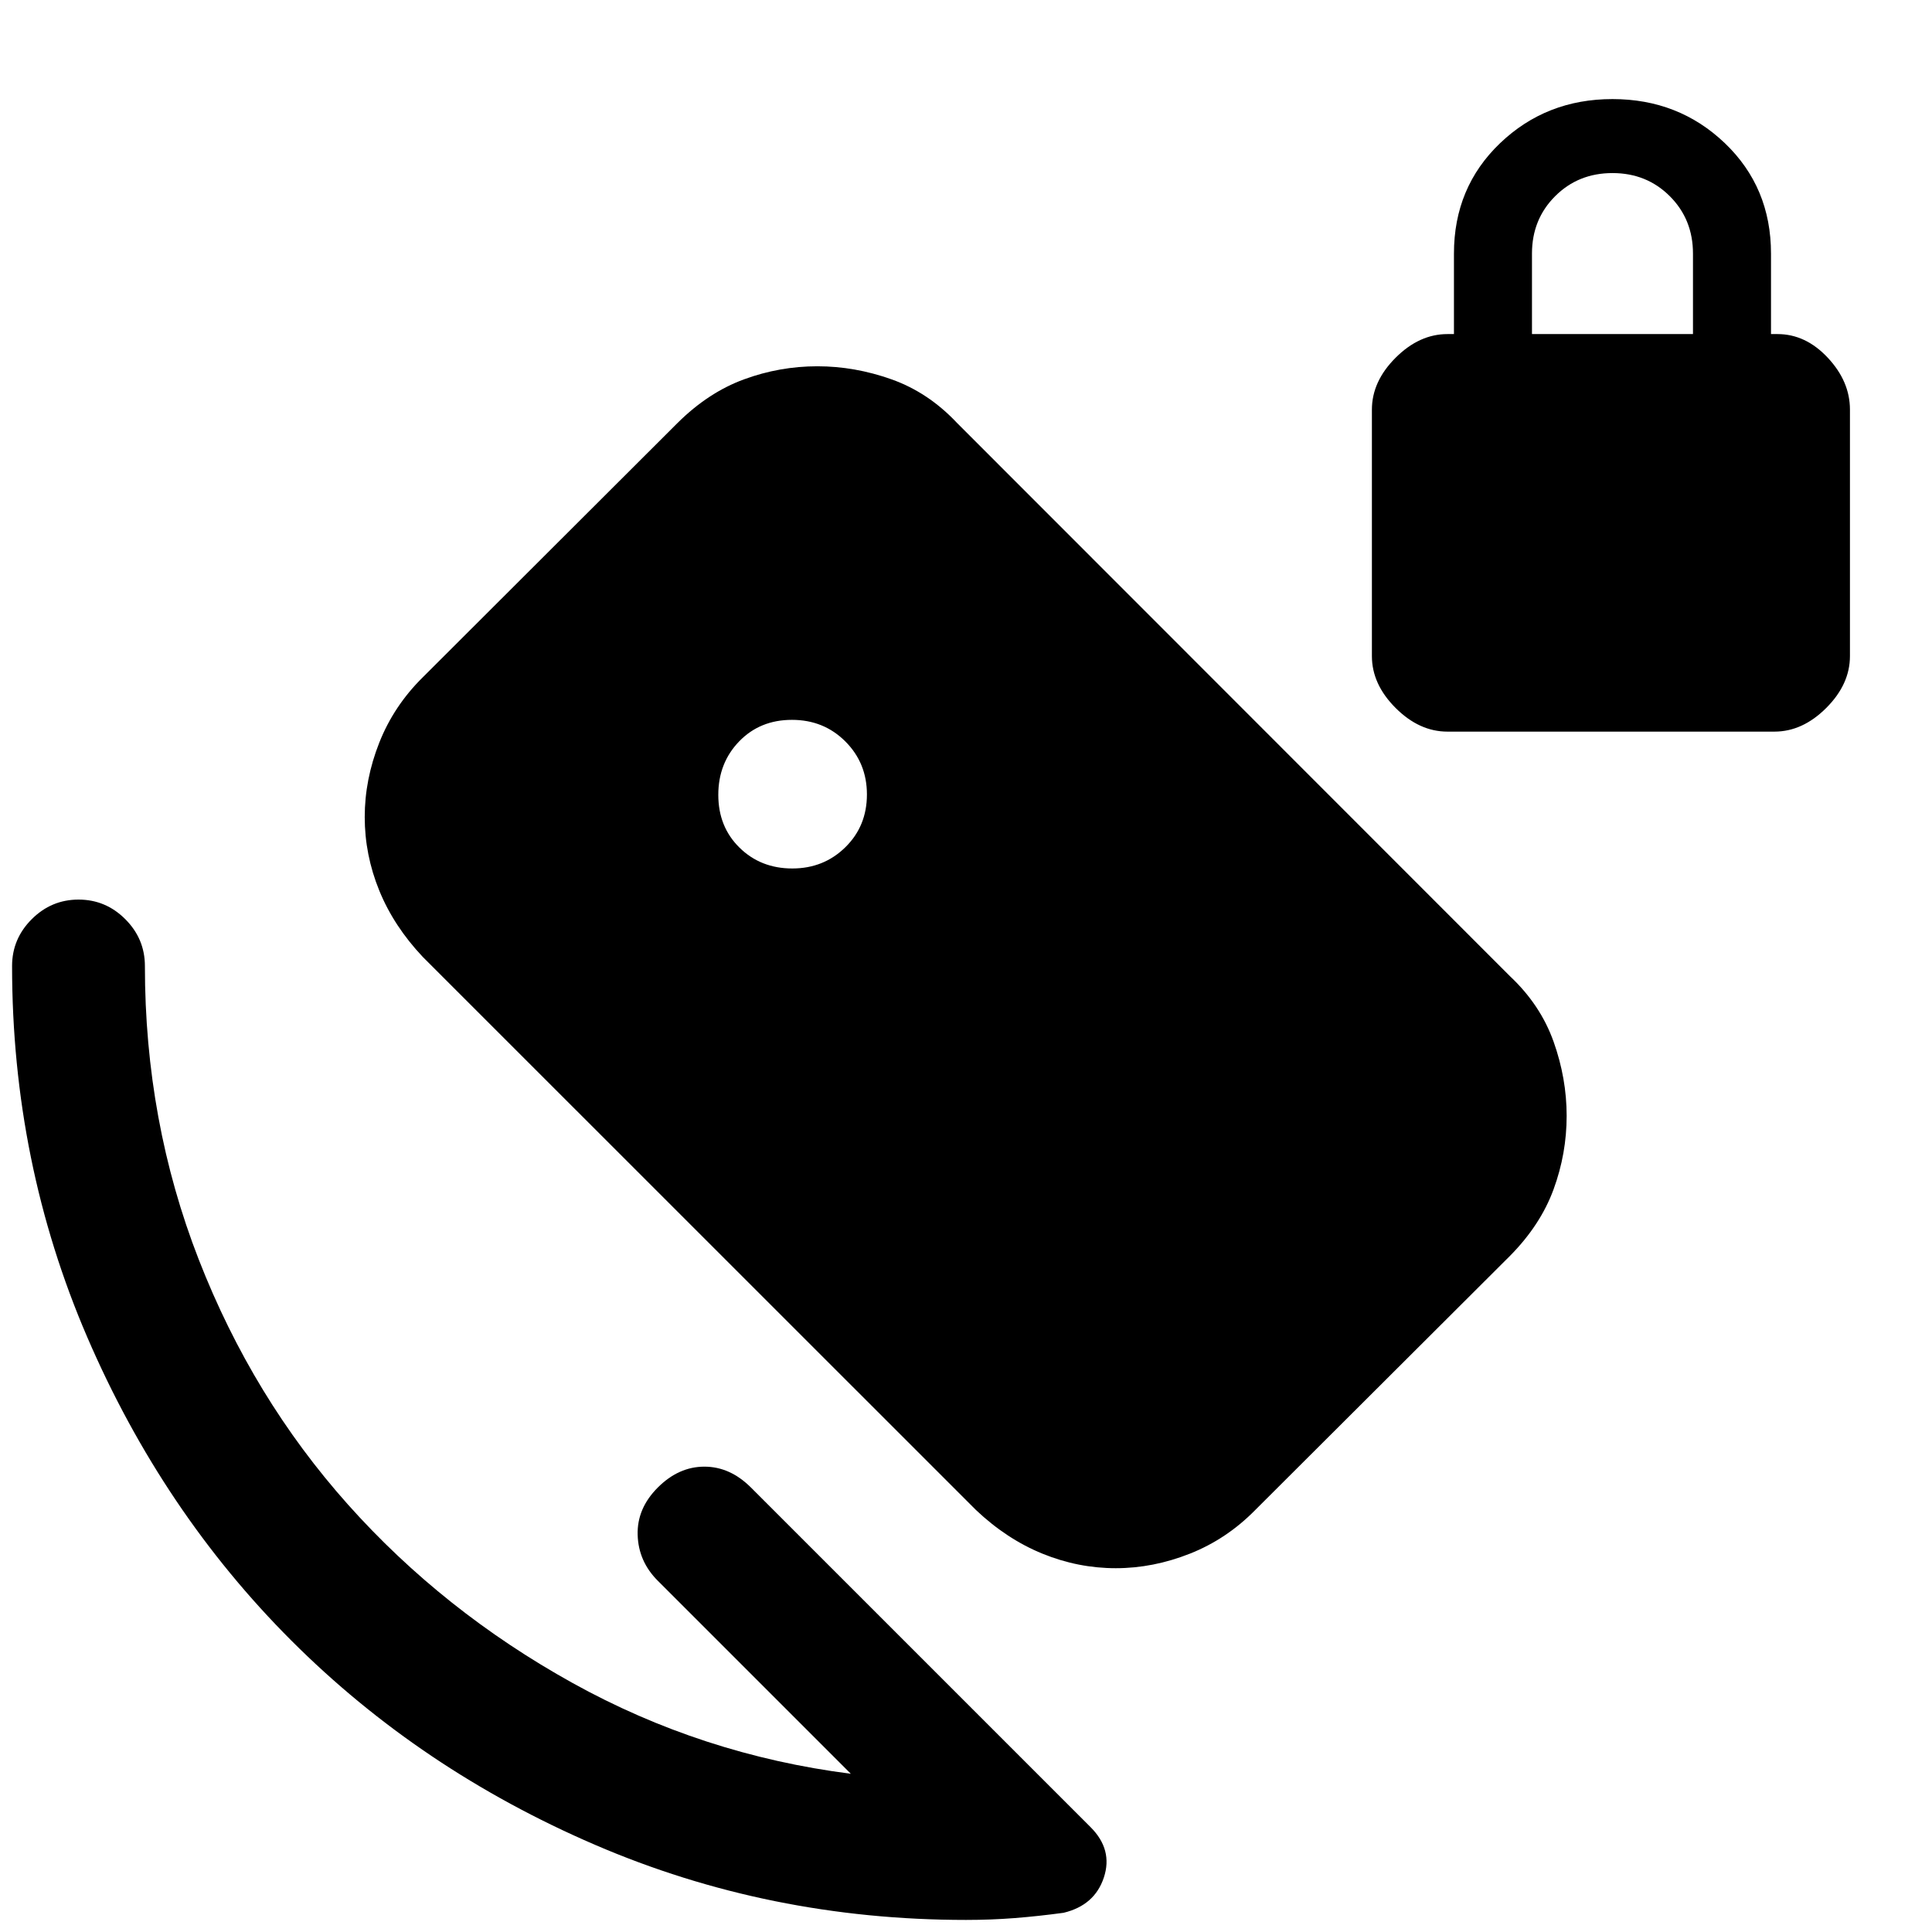 <svg xmlns="http://www.w3.org/2000/svg" height="24" viewBox="0 -960 960 960" width="24"><path d="M719.23-596.46q-14 0-25.77-11.77T681.69-634v-122.46q0-14 11.77-25.77T719.23-794h3.23v-40q0-32.92 22.92-54.85 22.93-21.92 55.85-21.92t55.85 21.92Q880-866.92 880-834v40h3.23q14 0 25 11.77t11 25.77V-634q0 14-11.77 25.77t-25.77 11.77H719.23Zm42-197.54h80v-40q0-17-11.5-28.5t-28.5-11.5q-17 0-28.5 11.5t-11.5 28.5v40ZM422.77-78.62l-95.92-95.92q-9.62-9.61-10-22.77-.39-13.15 10-23.54 10.38-10.38 23.15-10.38 12.77 0 23.15 10.38L541.92-52.08q11.16 11.16 6.58 25-4.58 13.85-20.05 17.54Q516-7.85 504.22-6.92 492.45-6 480-6q-97.75 0-184.46-37.37-86.71-37.38-150.75-101.42-64.04-64.04-101.42-150.75Q6-382.25 6-480q0-13.5 9.76-23.25T39.03-513q13.51 0 23.24 9.75Q72-493.5 72-480q0 77.23 26.77 145.88 26.77 68.66 74.11 121.7 47.35 53.04 111.62 88.69 64.27 35.65 138.27 45.11ZM393.7-528.46q15.61 0 26.34-10.54 10.73-10.53 10.73-26.24 0-15.61-10.72-26.34t-26.53-10.73q-15.9 0-26.25 10.72-10.35 10.73-10.35 26.54 0 15.9 10.54 26.24 10.53 10.35 26.24 10.35Zm91.25 318.77L210.13-484.46q-14.44-15.28-21.67-33.02-7.23-17.74-7.23-36.55 0-18.66 7.23-36.95 7.23-18.29 21.66-32.52l126.61-126.39q15.25-15.12 32.95-21.61 17.69-6.5 36.47-6.5 18.62 0 36.87 6.5 18.25 6.49 32.49 21.63L750.33-474.9q15.14 14.24 21.64 32.5 6.49 18.25 6.49 36.85 0 18.76-6.49 36.5-6.5 17.74-21.63 33.05L623.73-209.69q-14.22 14.46-32.47 21.69-18.24 7.23-36.83 7.23-18.74 0-36.47-7.23t-33.01-21.69Z"/></svg>